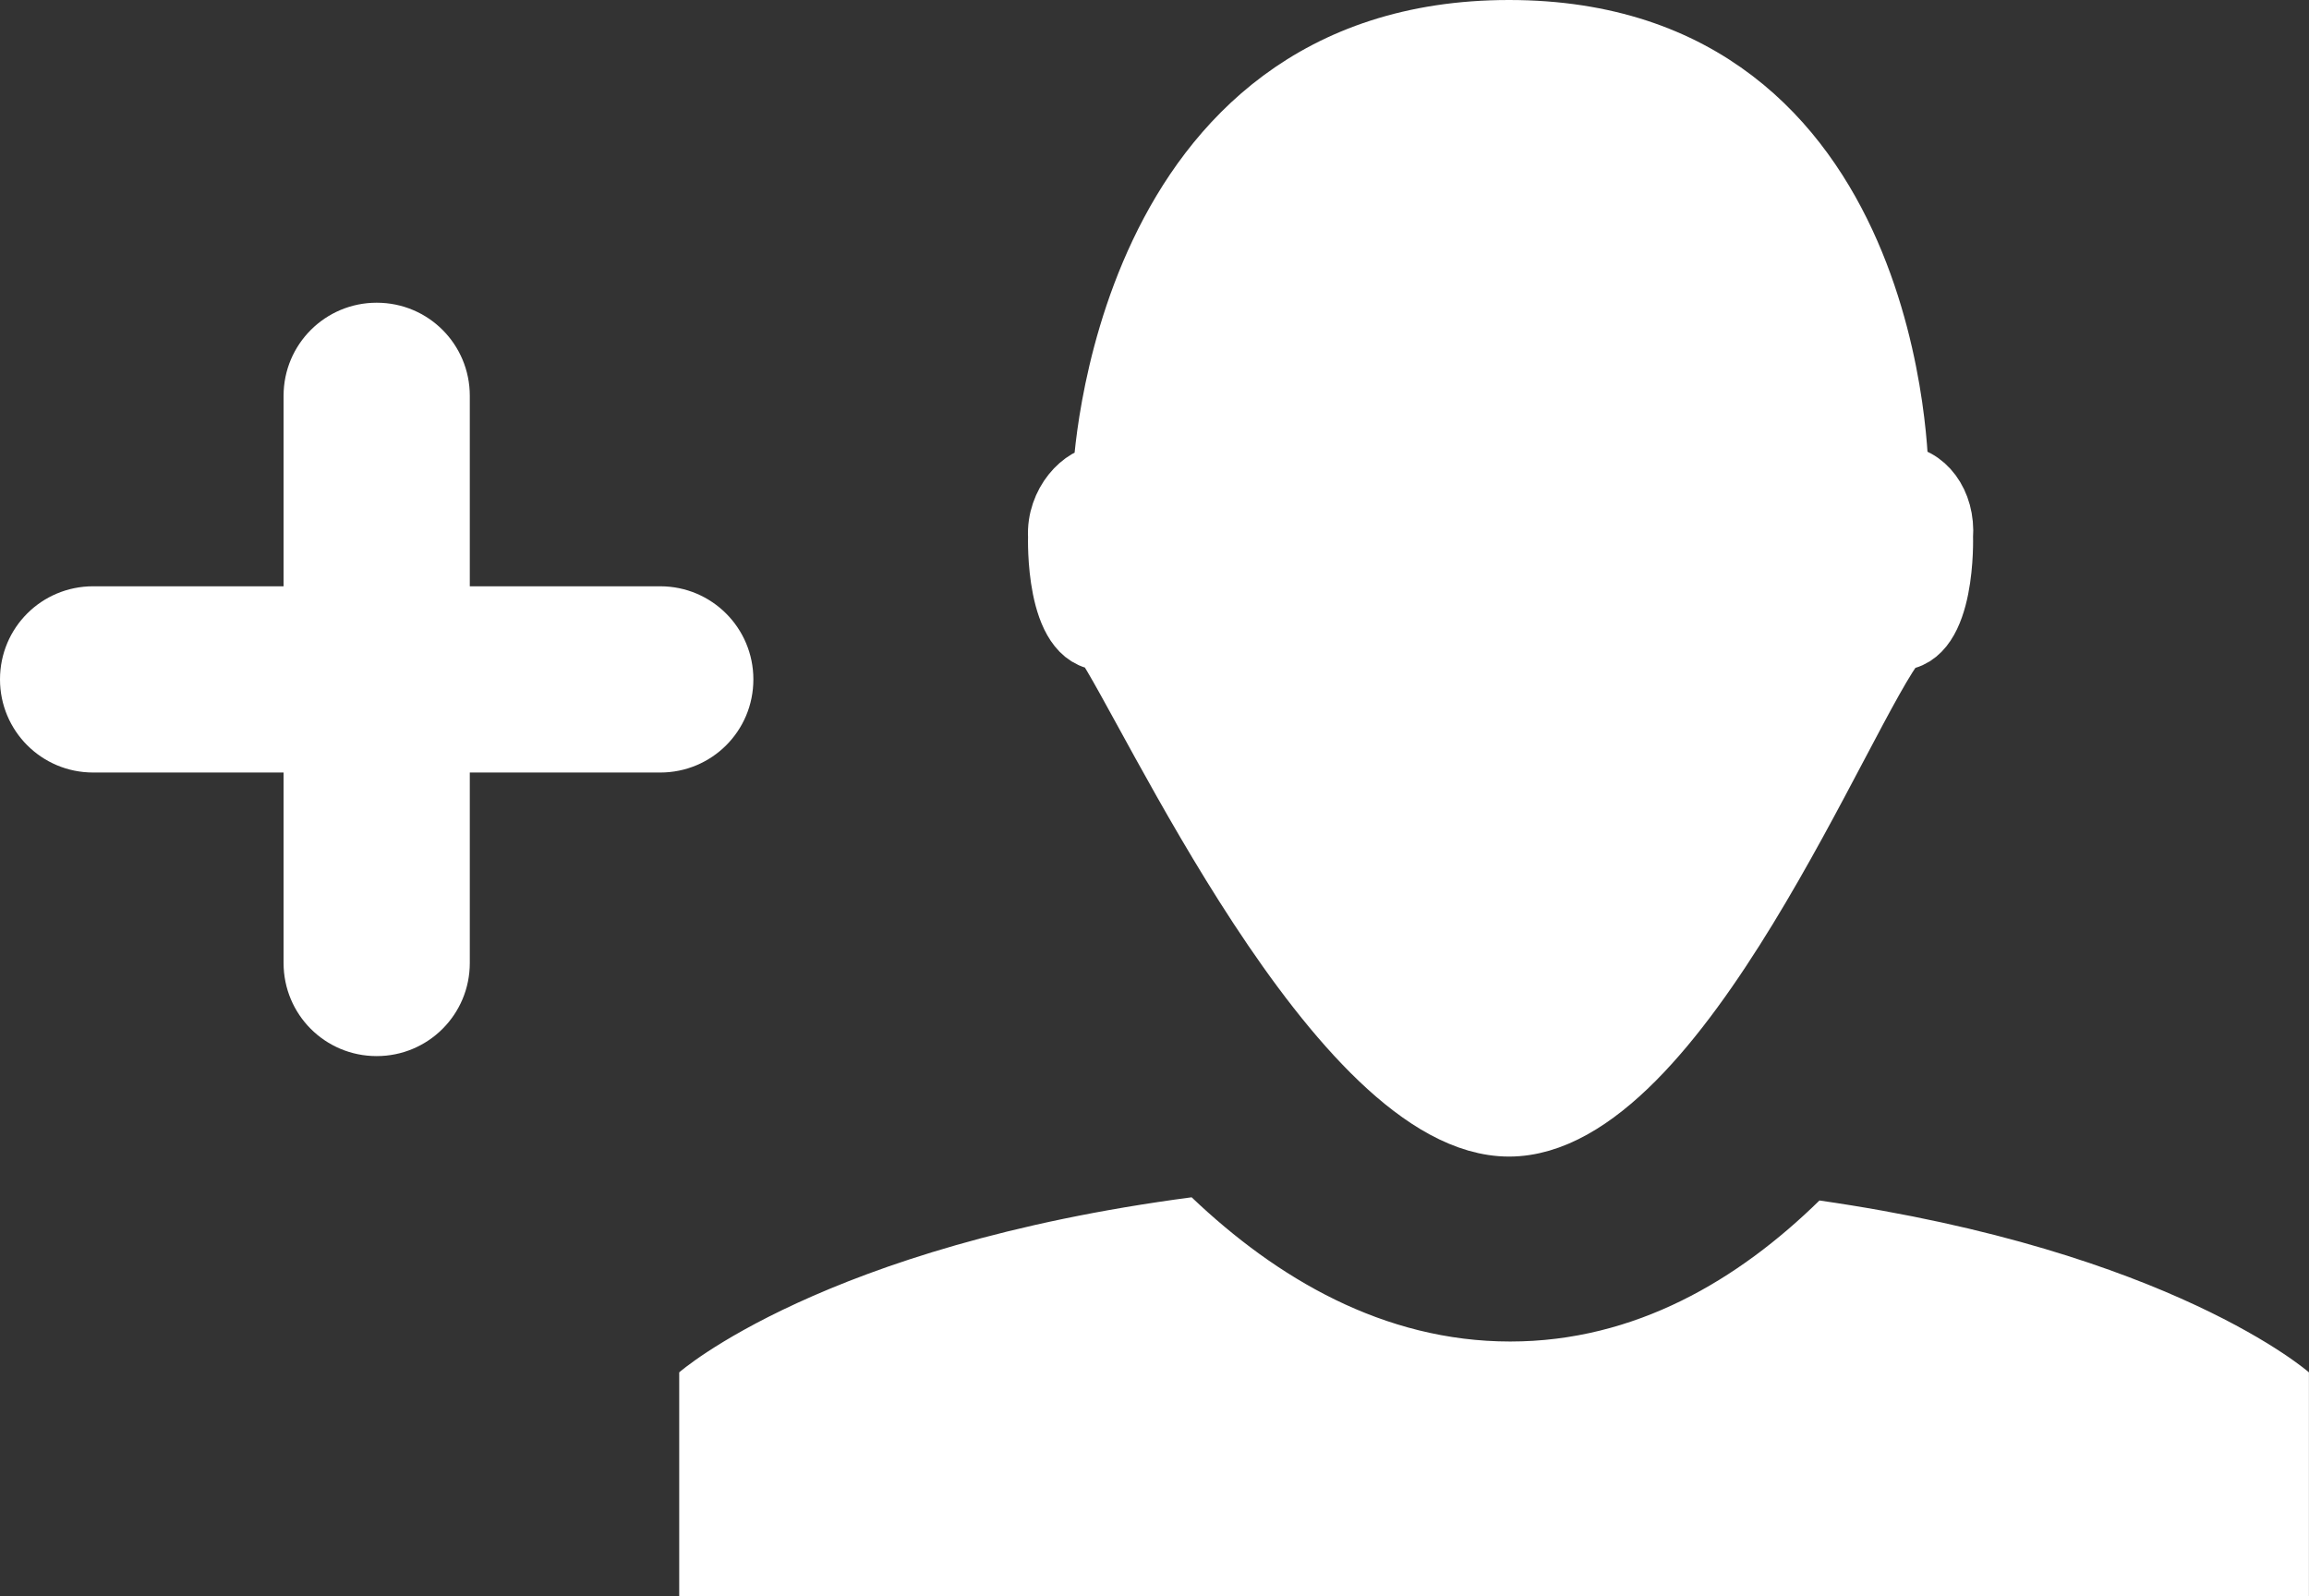 <?xml version="1.0" encoding="utf-8"?>
<!-- Generator: Adobe Illustrator 17.0.0, SVG Export Plug-In . SVG Version: 6.00 Build 0)  -->
<!DOCTYPE svg PUBLIC "-//W3C//DTD SVG 1.1//EN" "http://www.w3.org/Graphics/SVG/1.1/DTD/svg11.dtd">
<svg version="1.1" id="Layer_1" xmlns:sketch="http://www.bohemiancoding.com/sketch/ns"
	 xmlns="http://www.w3.org/2000/svg" xmlns:xlink="http://www.w3.org/1999/xlink" x="0px" y="0px" width="37.643px"
	 height="26.025px" viewBox="20.649 27.671 37.643 26.025" enable-background="new 20.649 27.671 37.643 26.025"
	 xml:space="preserve">
<rect x="20.649" y="27.671" width="37.643" height="26.025" fill="#333333" stroke="none"/>
<title>Oval 118 + Navigation</title>
<desc>Created with Sketch.</desc>
<g id="Artboard-1" transform="translate(-835, -4654)" sketch:type="MSArtboardGroup">
	<g id="Oval-118-_x2B_-Navigation" transform="translate(835, 4654)" sketch:type="MSLayerGroup">
		<g id="Navigation" transform="translate(20, 28)">
			<g id="ICN:-Add-friend" transform="translate(0.717, 0)">
				<g id="Person-Siluete" transform="translate(10.628, 0)">
				</g>
				<g id="ICN:-Add-Contact">
					<path id="Plus-Sign" sketch:type="MSShapeGroup" fill="#FFFFFF" d="M4.555,9.229V6.124c0-0.841,0.68-1.518,1.518-1.518
						c0.844,0,1.518,0.68,1.518,1.518v3.105h3.105c0.841,0,1.518,0.68,1.518,1.518c0,0.844-0.68,1.518-1.518,1.518H7.591v3.105
						c0,0.841-0.68,1.518-1.518,1.518c-0.844,0-1.518-0.68-1.518-1.518v-3.105H1.45c-0.841,0-1.518-0.68-1.518-1.518
						c0-0.844,0.68-1.518,1.518-1.518H4.555z"/>
					<path id="Path-11" sketch:type="MSShapeGroup" fill="#FFFFFF" d="M29.594,19.242c5.736,0.826,7.98,2.802,7.98,2.802v3.652
						H11.005v-3.652c0,0,2.341-2.062,8.354-2.854c1.383,1.317,3.127,2.351,5.194,2.351C26.593,21.541,28.275,20.534,29.594,19.242z"
						/>
					<g id="Path-10">
						<g sketch:type="MSShapeGroup">
							<path id="path-1" fill="#FFFFFF" d="M24.533,0.171c6.339,0,6.339,7.255,6.339,7.255l0,0c0.432,0,0.768,0.442,0.726,0.996
								c0,0,0.055,1.679-0.726,1.679c-0.892,1.093-3.566,7.925-6.339,7.925s-5.875-6.872-6.61-7.925
								c-0.787,0-0.731-1.679-0.731-1.679c-0.031-0.55,0.393-0.996,0.731-0.996l0,0C17.923,7.425,18.195,0.171,24.533,0.171z"/>
						</g>
						<g>
							<path id="path-1_1_" fill="none" stroke="#FFFFFF" d="M24.533,0.171c6.339,0,6.339,7.255,6.339,7.255l0,0
								c0.432,0,0.768,0.442,0.726,0.996c0,0,0.055,1.679-0.726,1.679c-0.892,1.093-3.566,7.925-6.339,7.925
								s-5.875-6.872-6.61-7.925c-0.787,0-0.731-1.679-0.731-1.679c-0.031-0.55,0.393-0.996,0.731-0.996l0,0
								C17.923,7.425,18.195,0.171,24.533,0.171z"/>
						</g>
					</g>
				</g>
			</g>
		</g>
	</g>
</g>
</svg>
